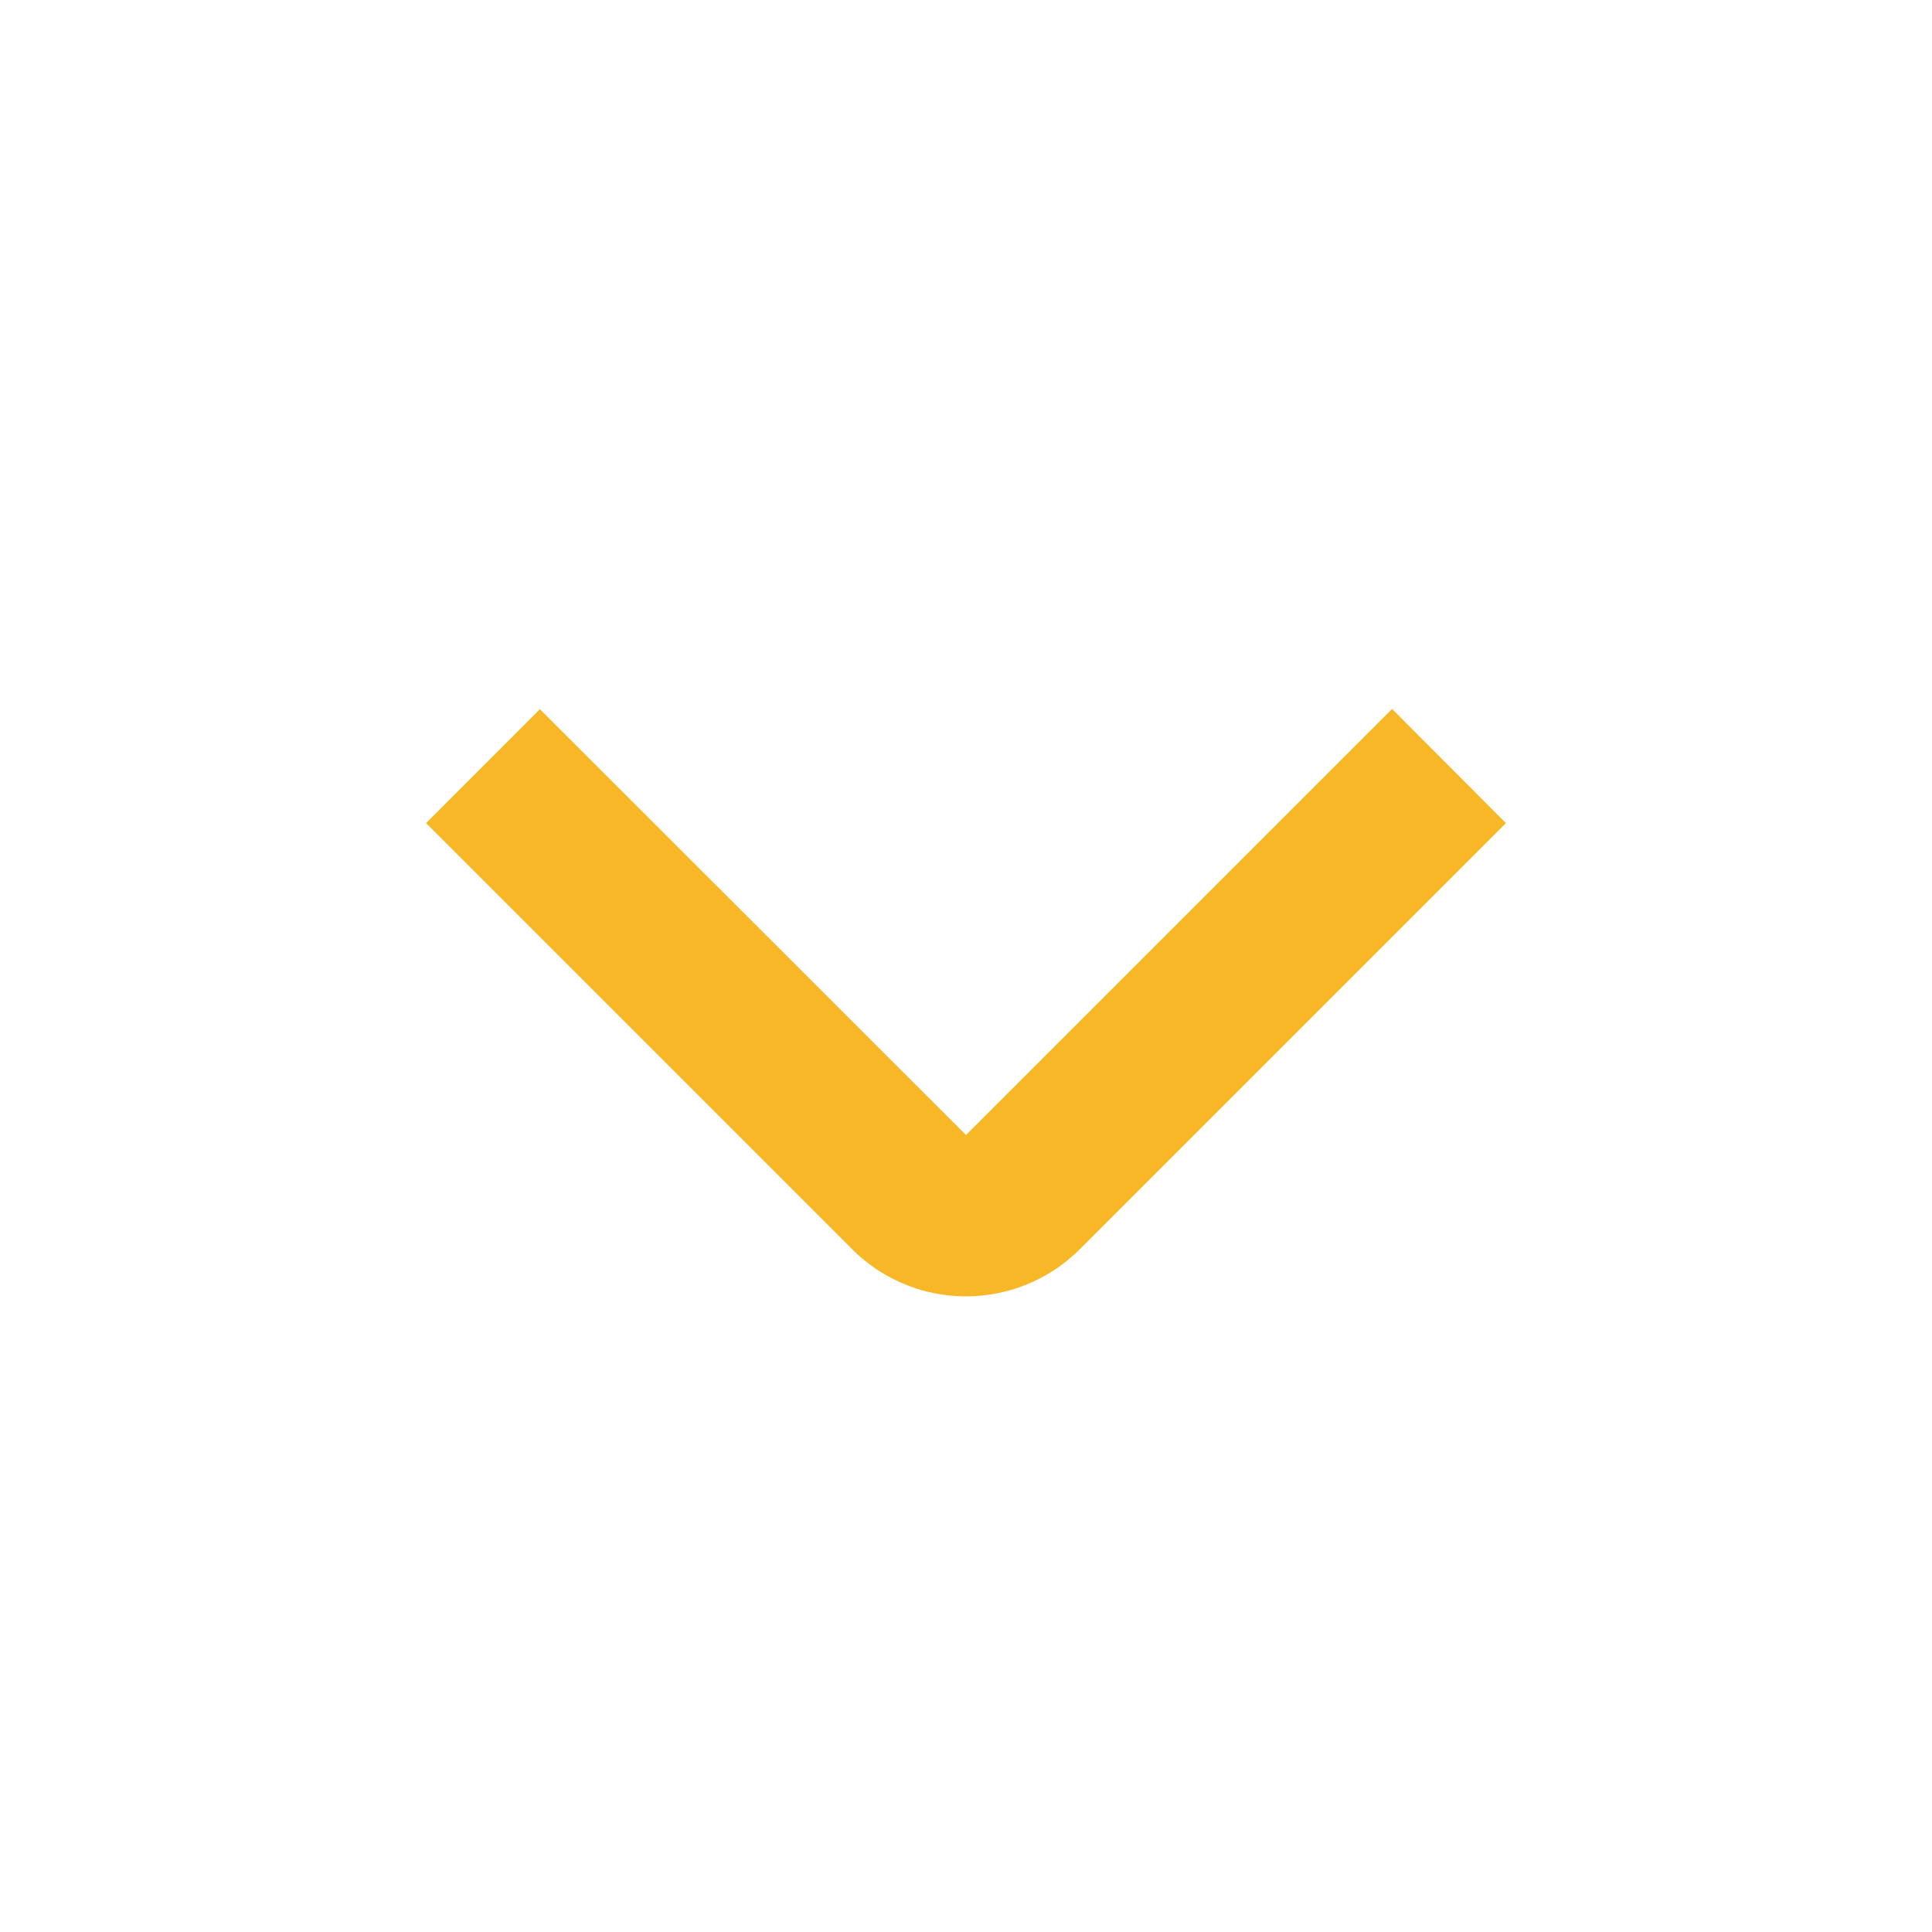 <svg width="24" height="24" fill="none" xmlns="http://www.w3.org/2000/svg"><path d="M18.707 10.225l-5.293 5.293a2 2 0 01-2.828 0l-5.293-5.293L6.707 8.81 12 14.1l5.293-5.293 1.414 1.418z" fill="#F7B726"/></svg>